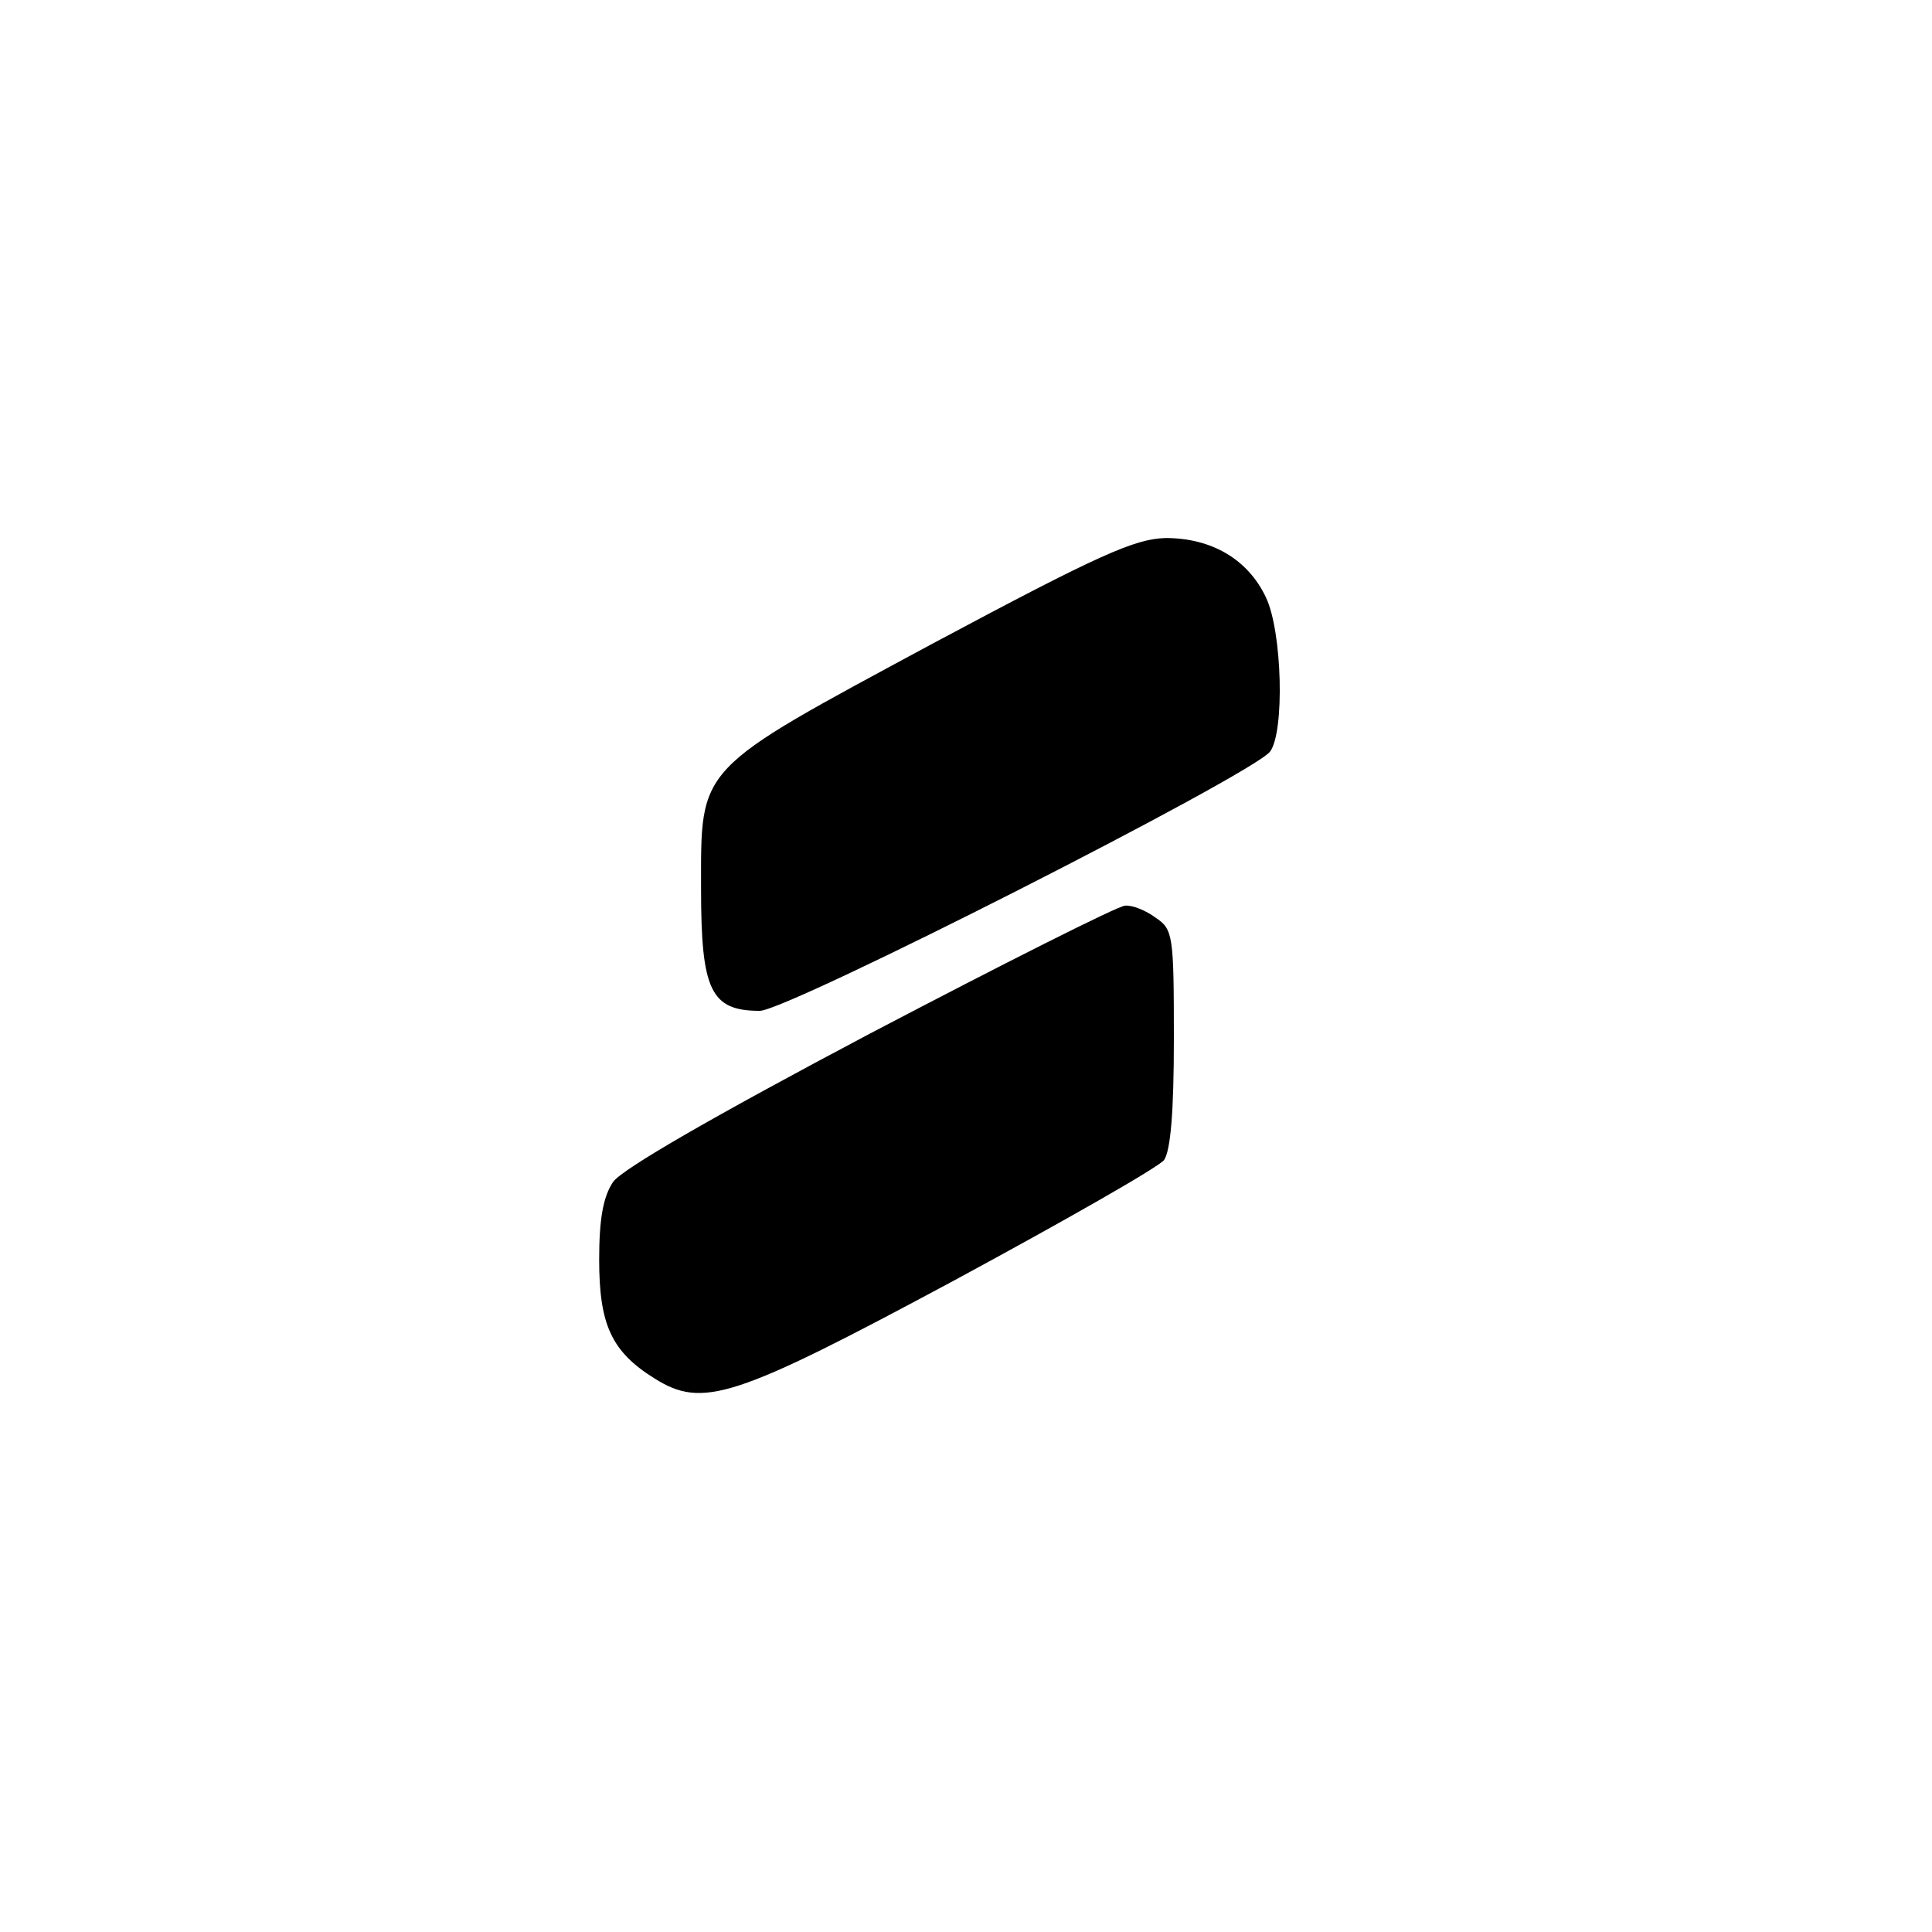 <?xml version="1.0" standalone="no"?>
<!DOCTYPE svg PUBLIC "-//W3C//DTD SVG 20010904//EN"
 "http://www.w3.org/TR/2001/REC-SVG-20010904/DTD/svg10.dtd">
<svg version="1.0" xmlns="http://www.w3.org/2000/svg"
 width="237pt" height="237pt" viewBox="0 0 237 237"
 preserveAspectRatio="xMidYMid meet">
<g transform="translate(0,237) scale(0.1,-0.1)"
fill="#000000" stroke="none">
<path d="M1145 1581 c-293 -158 -285 -149 -285 -302 0 -124 12 -149 72 -149
34 0 603 289 626 318 18 24 15 147 -5 189 -22 47 -67 73 -123 73 -38 -1 -81
-20 -285 -129z"/>
<path d="M1067 1102 c-189 -100 -304 -166 -315 -182 -12 -18 -17 -45 -17 -95
0 -80 15 -113 68 -146 59 -37 97 -25 367 120 135 73 251 139 258 148 8 12 12
59 12 149 0 126 -1 134 -22 148 -12 9 -29 16 -38 15 -8 0 -149 -71 -313 -157z"/>
</g>
</svg>

